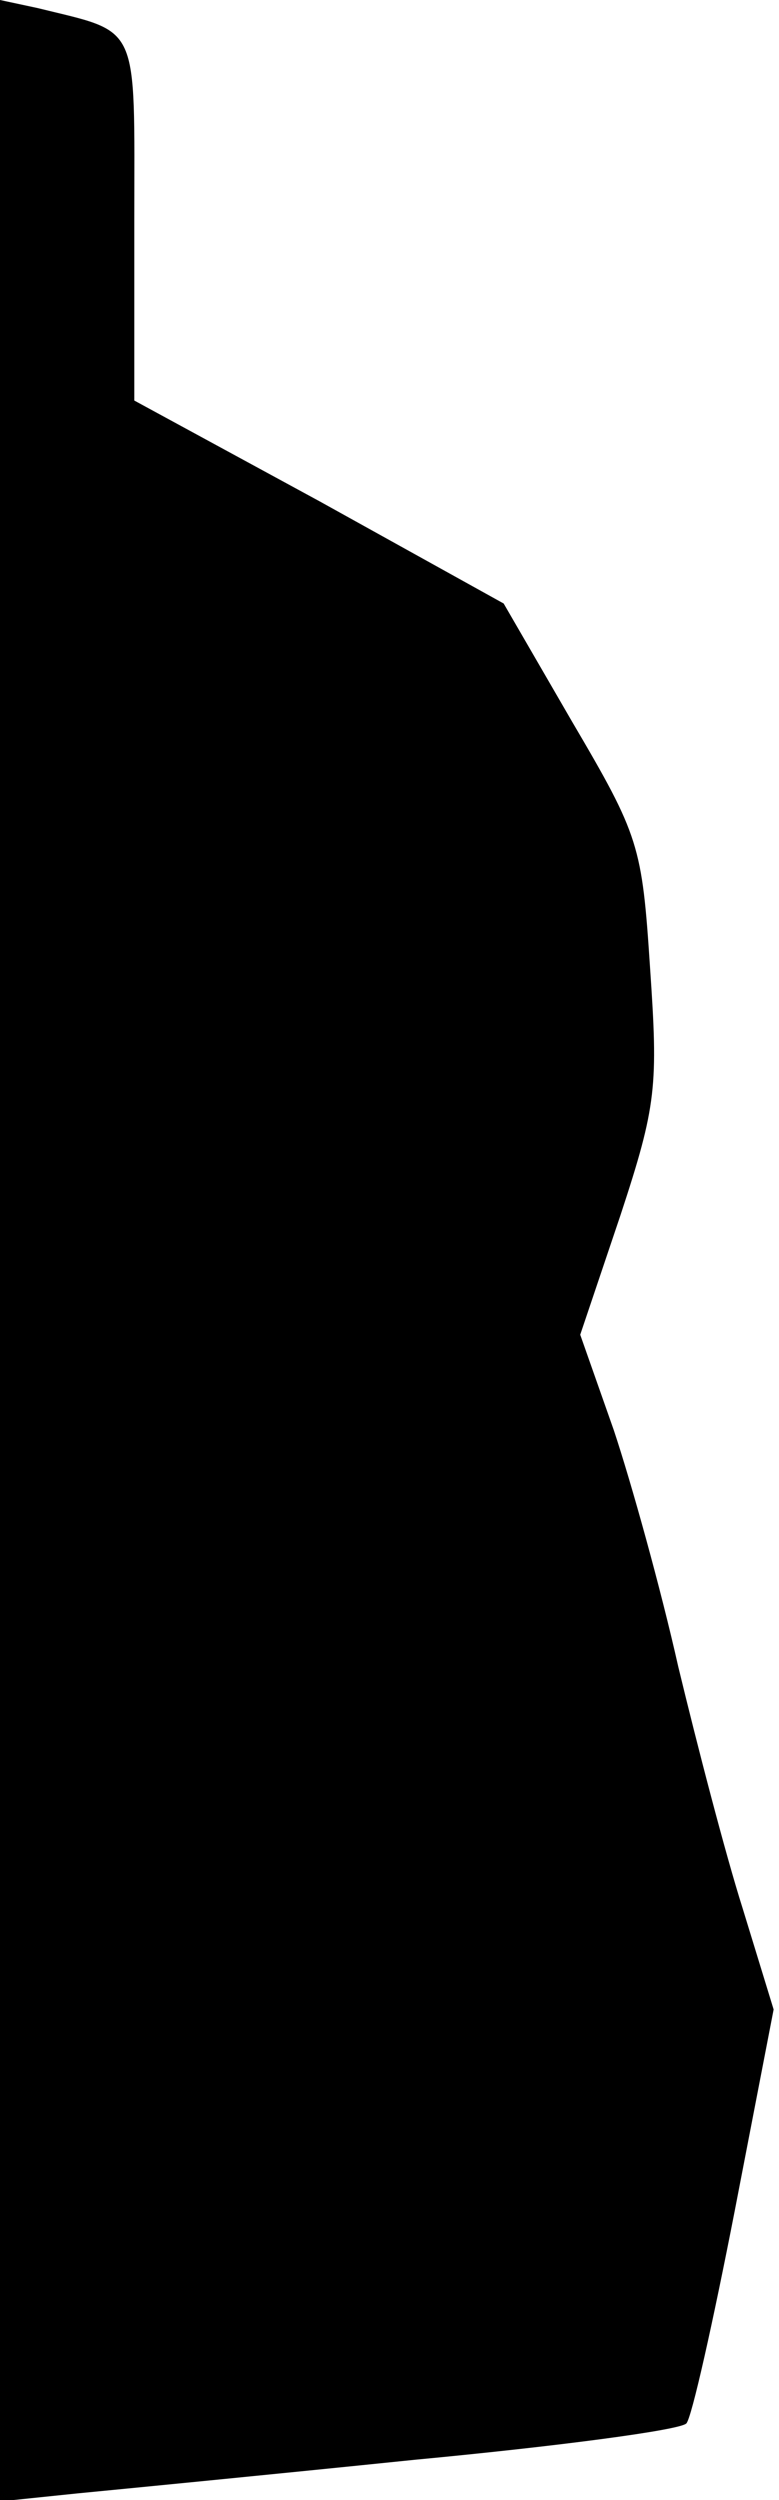 <?xml version="1.0" standalone="no"?>
<!DOCTYPE svg PUBLIC "-//W3C//DTD SVG 20010904//EN"
 "http://www.w3.org/TR/2001/REC-SVG-20010904/DTD/svg10.dtd">
<svg version="1.0" xmlns="http://www.w3.org/2000/svg"
 width="58pt" height="186pt" viewBox="0 0 58 186"
 preserveAspectRatio="xMidYMid meet">
<g transform="translate(0,186) scale(0.1,-0.1)"
fill="#000000" stroke="none">
<path fill="#000000" stroke="none" d="M0 930 l0 -931 58 6 c31 3 144 14 251
25 106 10 197 22 202 27 4 4 20 76 36 158 l29 150 -23 75 c-13 41 -34 122 -48
180 -13 58 -35 137 -48 176 l-25 71 30 89 c27 82 28 96 22 184 -6 91 -8 98
-58 183 l-51 88 -137 76 -138 75 0 134 c0 149 5 139 -72 158 l-28 6 0 -930z"/>
</g>
</svg>
